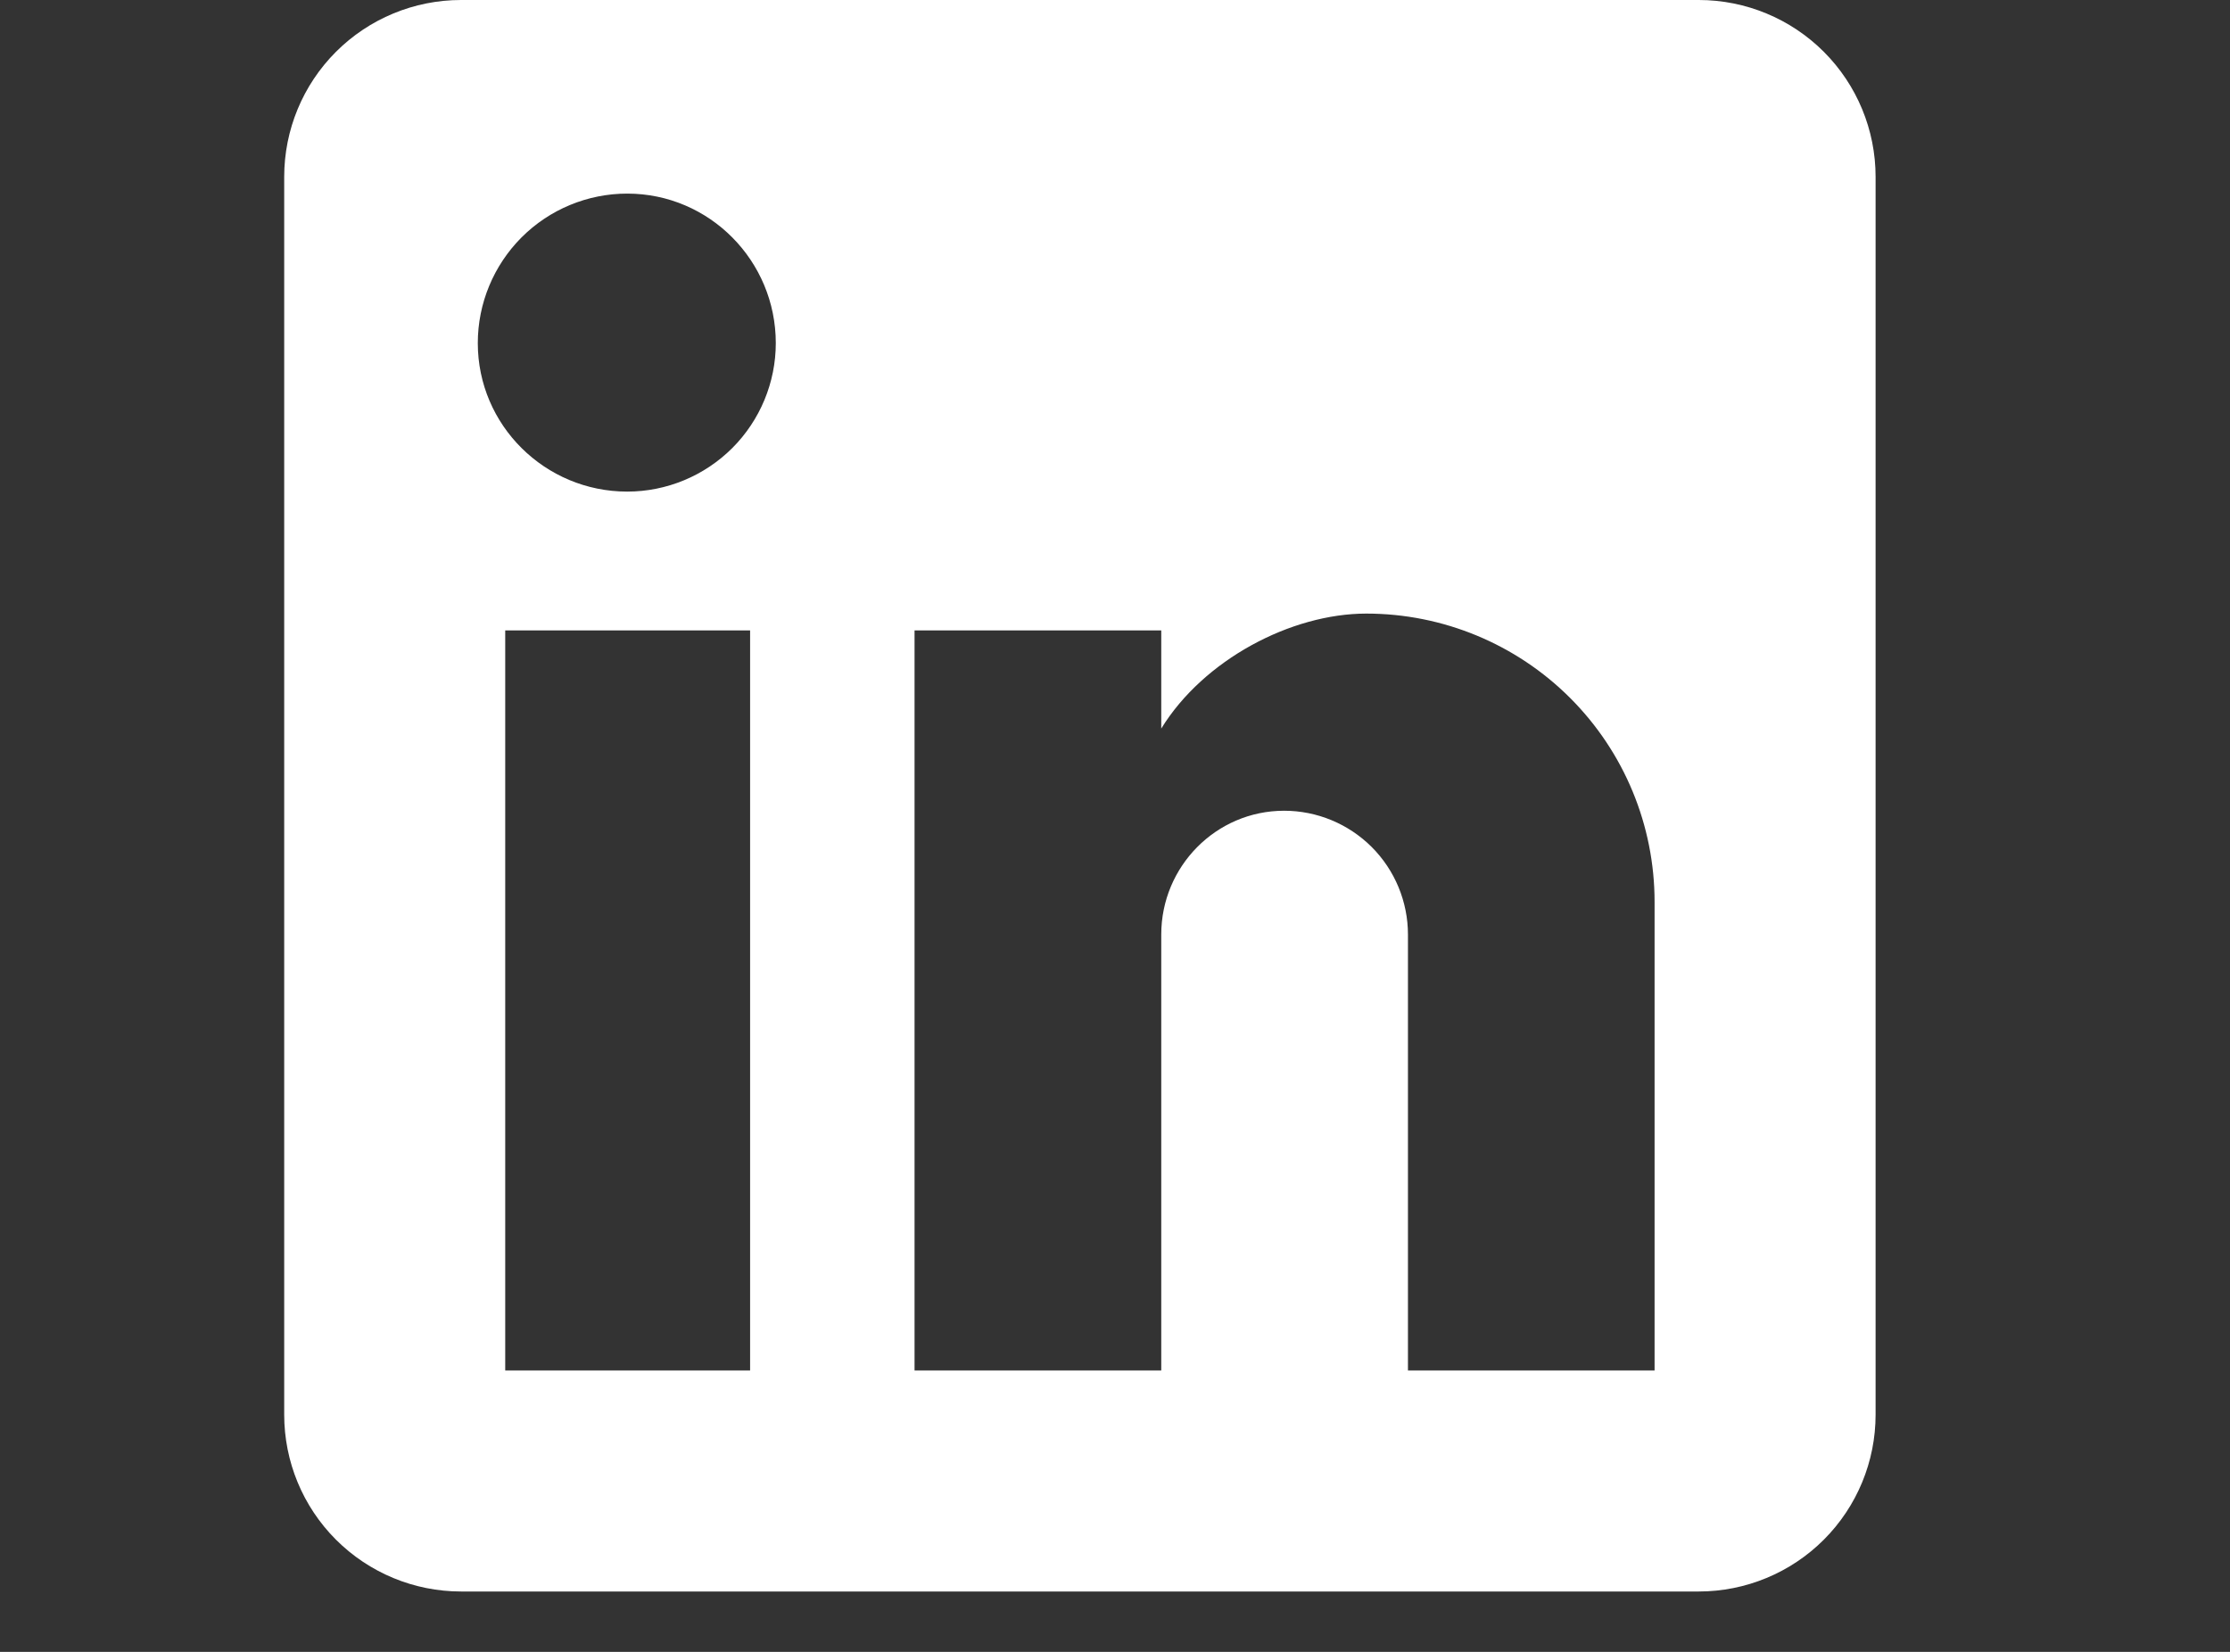 <svg width="27" height="20" viewBox="0 0 27 20" fill="none" xmlns="http://www.w3.org/2000/svg">
<rect x="0" y="0" width="27" height="20" fill="#333333" stroke="none"/>
<path d="M20.568 0C21.136 0 21.681 0.226 22.082 0.627C22.484 1.029 22.709 1.573 22.709 2.141V17.128C22.709 17.696 22.484 18.24 22.082 18.642C21.681 19.043 21.136 19.269 20.568 19.269H5.582C5.014 19.269 4.469 19.043 4.068 18.642C3.666 18.24 3.441 17.696 3.441 17.128V2.141C3.441 1.573 3.666 1.029 4.068 0.627C4.469 0.226 5.014 0 5.582 0H20.568ZM20.033 16.593V10.919C20.033 9.993 19.666 9.106 19.011 8.451C18.357 7.797 17.469 7.429 16.543 7.429C15.633 7.429 14.574 7.986 14.06 8.821V7.633H11.073V16.593H14.06V11.315C14.06 10.491 14.724 9.816 15.548 9.816C15.945 9.816 16.326 9.974 16.608 10.255C16.889 10.536 17.047 10.918 17.047 11.315V16.593H20.033ZM7.594 5.952C8.071 5.952 8.528 5.762 8.866 5.425C9.203 5.088 9.393 4.63 9.393 4.154C9.393 3.158 8.59 2.344 7.594 2.344C7.114 2.344 6.654 2.535 6.315 2.874C5.976 3.214 5.785 3.674 5.785 4.154C5.785 5.149 6.599 5.952 7.594 5.952ZM9.082 16.593V7.633H6.117V16.593H9.082Z" fill="white"/>
</svg>
